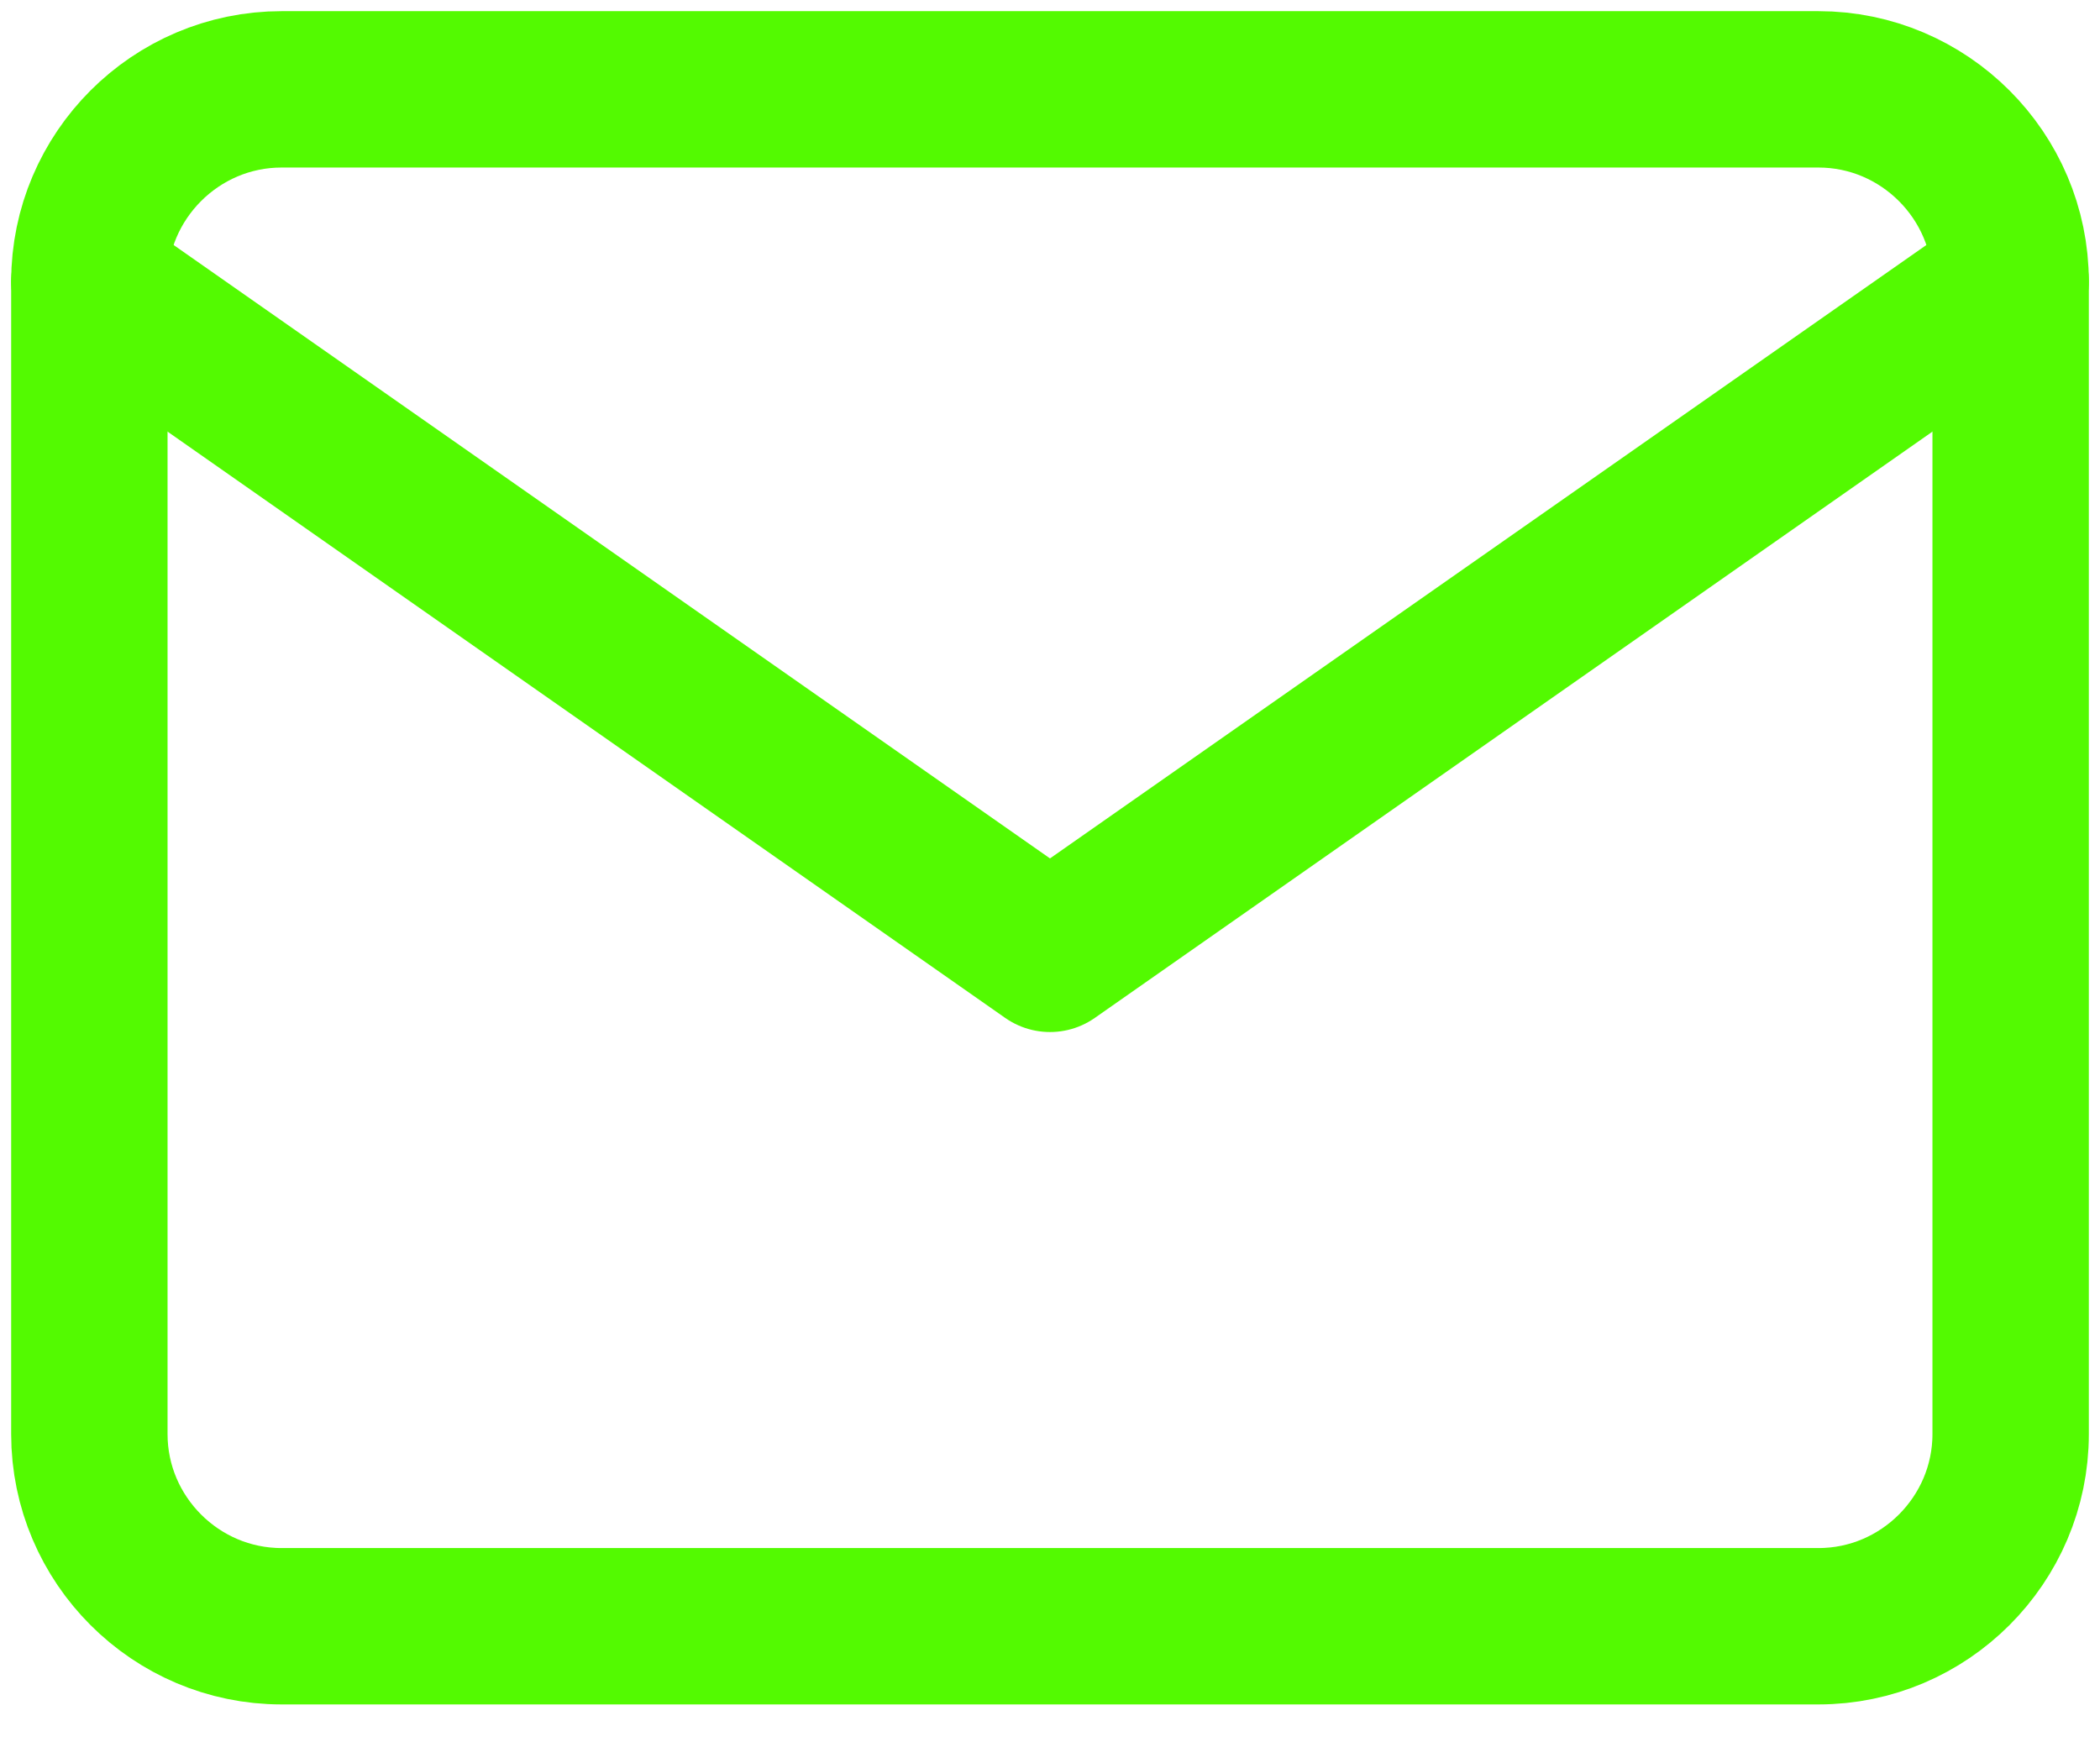 <svg width="47" height="39" viewBox="0 0 47 39" fill="none" xmlns="http://www.w3.org/2000/svg">
<path d="M6.3 2H40.7C43.065 2 45 3.935 45 6.3V32.1C45 34.465 43.065 36.4 40.7 36.4H6.3C3.935 36.4 2 34.465 2 32.1V6.3C2 3.935 3.935 2 6.3 2Z" stroke="#53FA01" stroke-width="3.5" stroke-linecap="round" stroke-linejoin="round"/>
<path d="M45 6.3L23.5 21.35L2 6.3" stroke="#53FA01" stroke-width="3.5" stroke-linecap="round" stroke-linejoin="round"/>
</svg>
